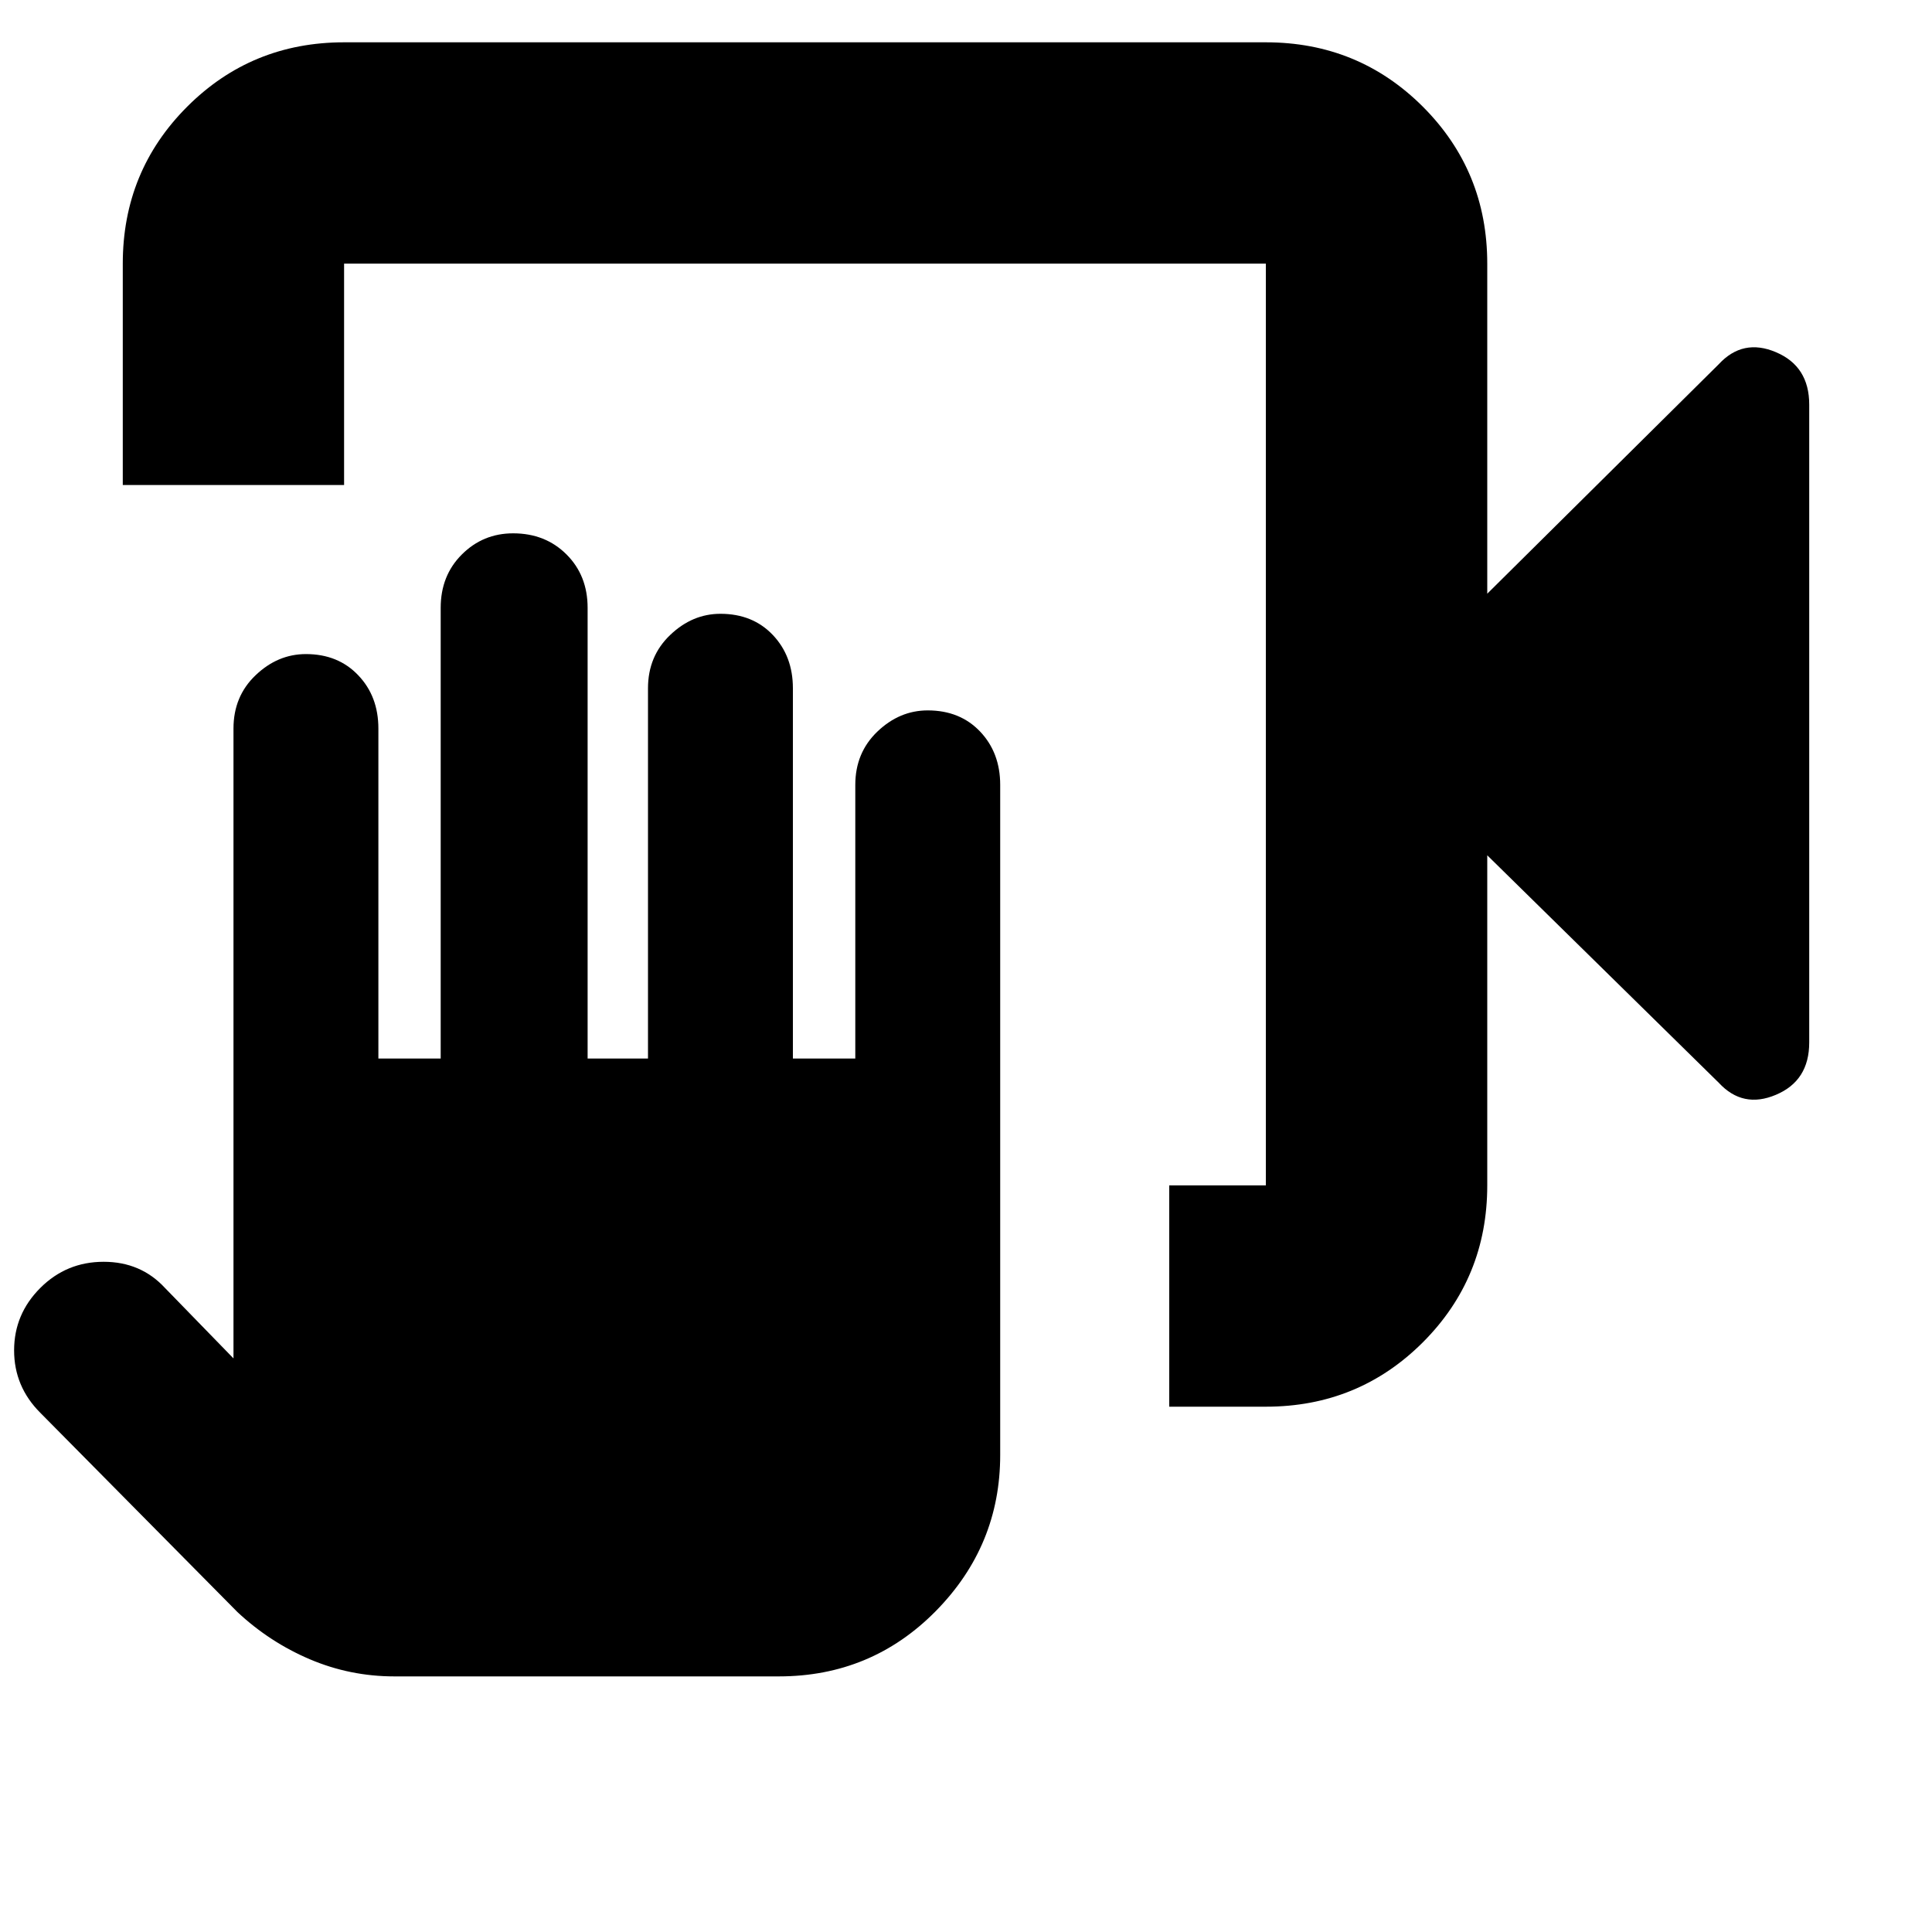 <svg xmlns="http://www.w3.org/2000/svg" height="20" width="20"><path d="M12.104 14.562v-2.291h1V2.729H3.562v2.292H1.271V2.729q0-.958.667-1.625.666-.666 1.624-.666h9.542q.958 0 1.625.666.667.667.667 1.625v3.417l2.396-2.375q.25-.271.593-.125.344.146.344.542v6.604q0 .396-.344.541-.343.146-.593-.125l-2.396-2.354v3.417q0 .958-.667 1.625-.667.666-1.625.666Zm-8.021 2.792q-.458 0-.875-.177-.416-.177-.75-.489L.417 14.625q-.271-.271-.271-.646t.271-.646q.271-.271.656-.271t.635.271l.709.729v-6.52q0-.334.229-.552.229-.219.521-.219.333 0 .541.219.209.218.209.552v3.416h.645V6.292q0-.334.219-.552.219-.219.531-.219.334 0 .553.219.218.218.218.552v4.666h.625V7.125q0-.333.23-.552.229-.219.52-.219.334 0 .542.219.208.219.208.552v3.833h.646V8.125q0-.333.229-.552.229-.219.521-.219.334 0 .542.219.208.219.208.552v6.937q0 .938-.666 1.615-.667.677-1.626.677Zm9.021-14.625v9.542-9.542Z"/></svg>